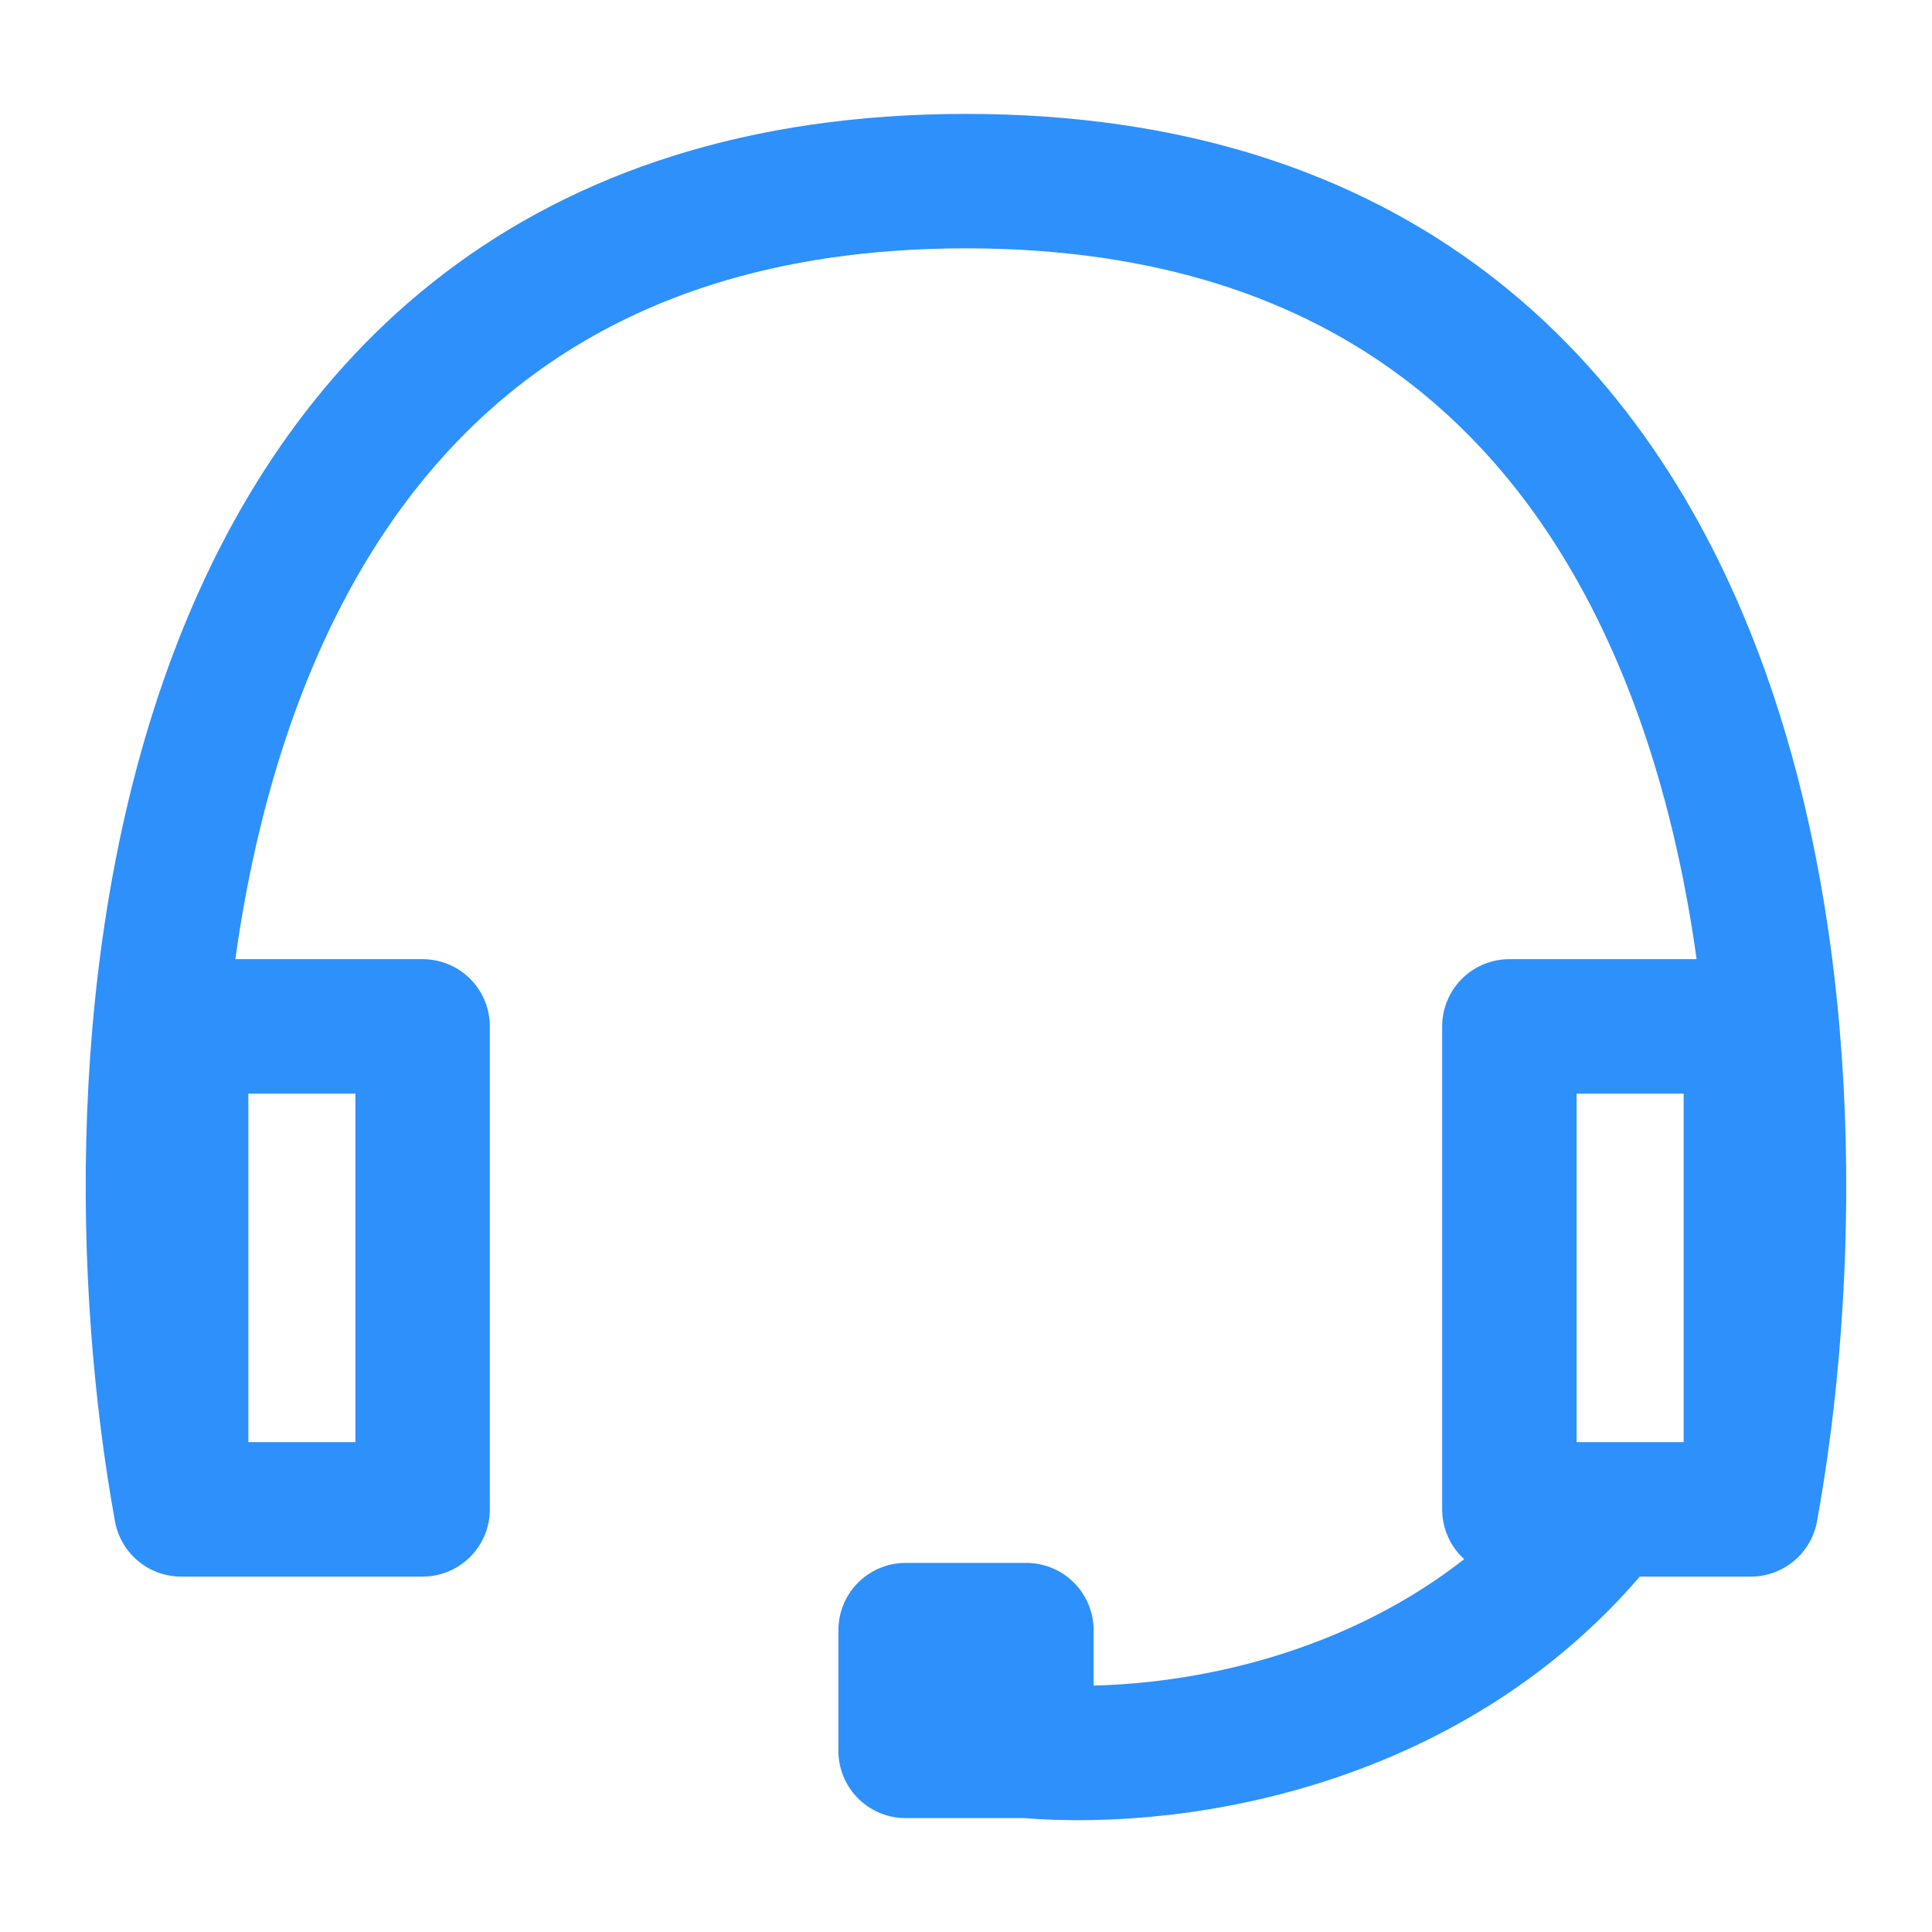 <svg width="24" height="24" viewBox="0 0 24 24" fill="none" xmlns="http://www.w3.org/2000/svg">
    <path d="M21.75 18.75H18.75V12.75H21.75V18.75ZM21.75 18.75C22.75 13.249 22.2 2.25 12 2.25C1.8 2.25 1.249 13.249 2.25 18.75M2.25 18.75H5.25V12.75H2.25V18.75ZM12.75 21.75C14.715 21.915 17.964 21.348 19.974 18.75M12.75 21.75V20.25H11.25V21.75H12.75Z"
          stroke="#2E90FA" stroke-width="1.67" stroke-linejoin="round"/>
</svg>

